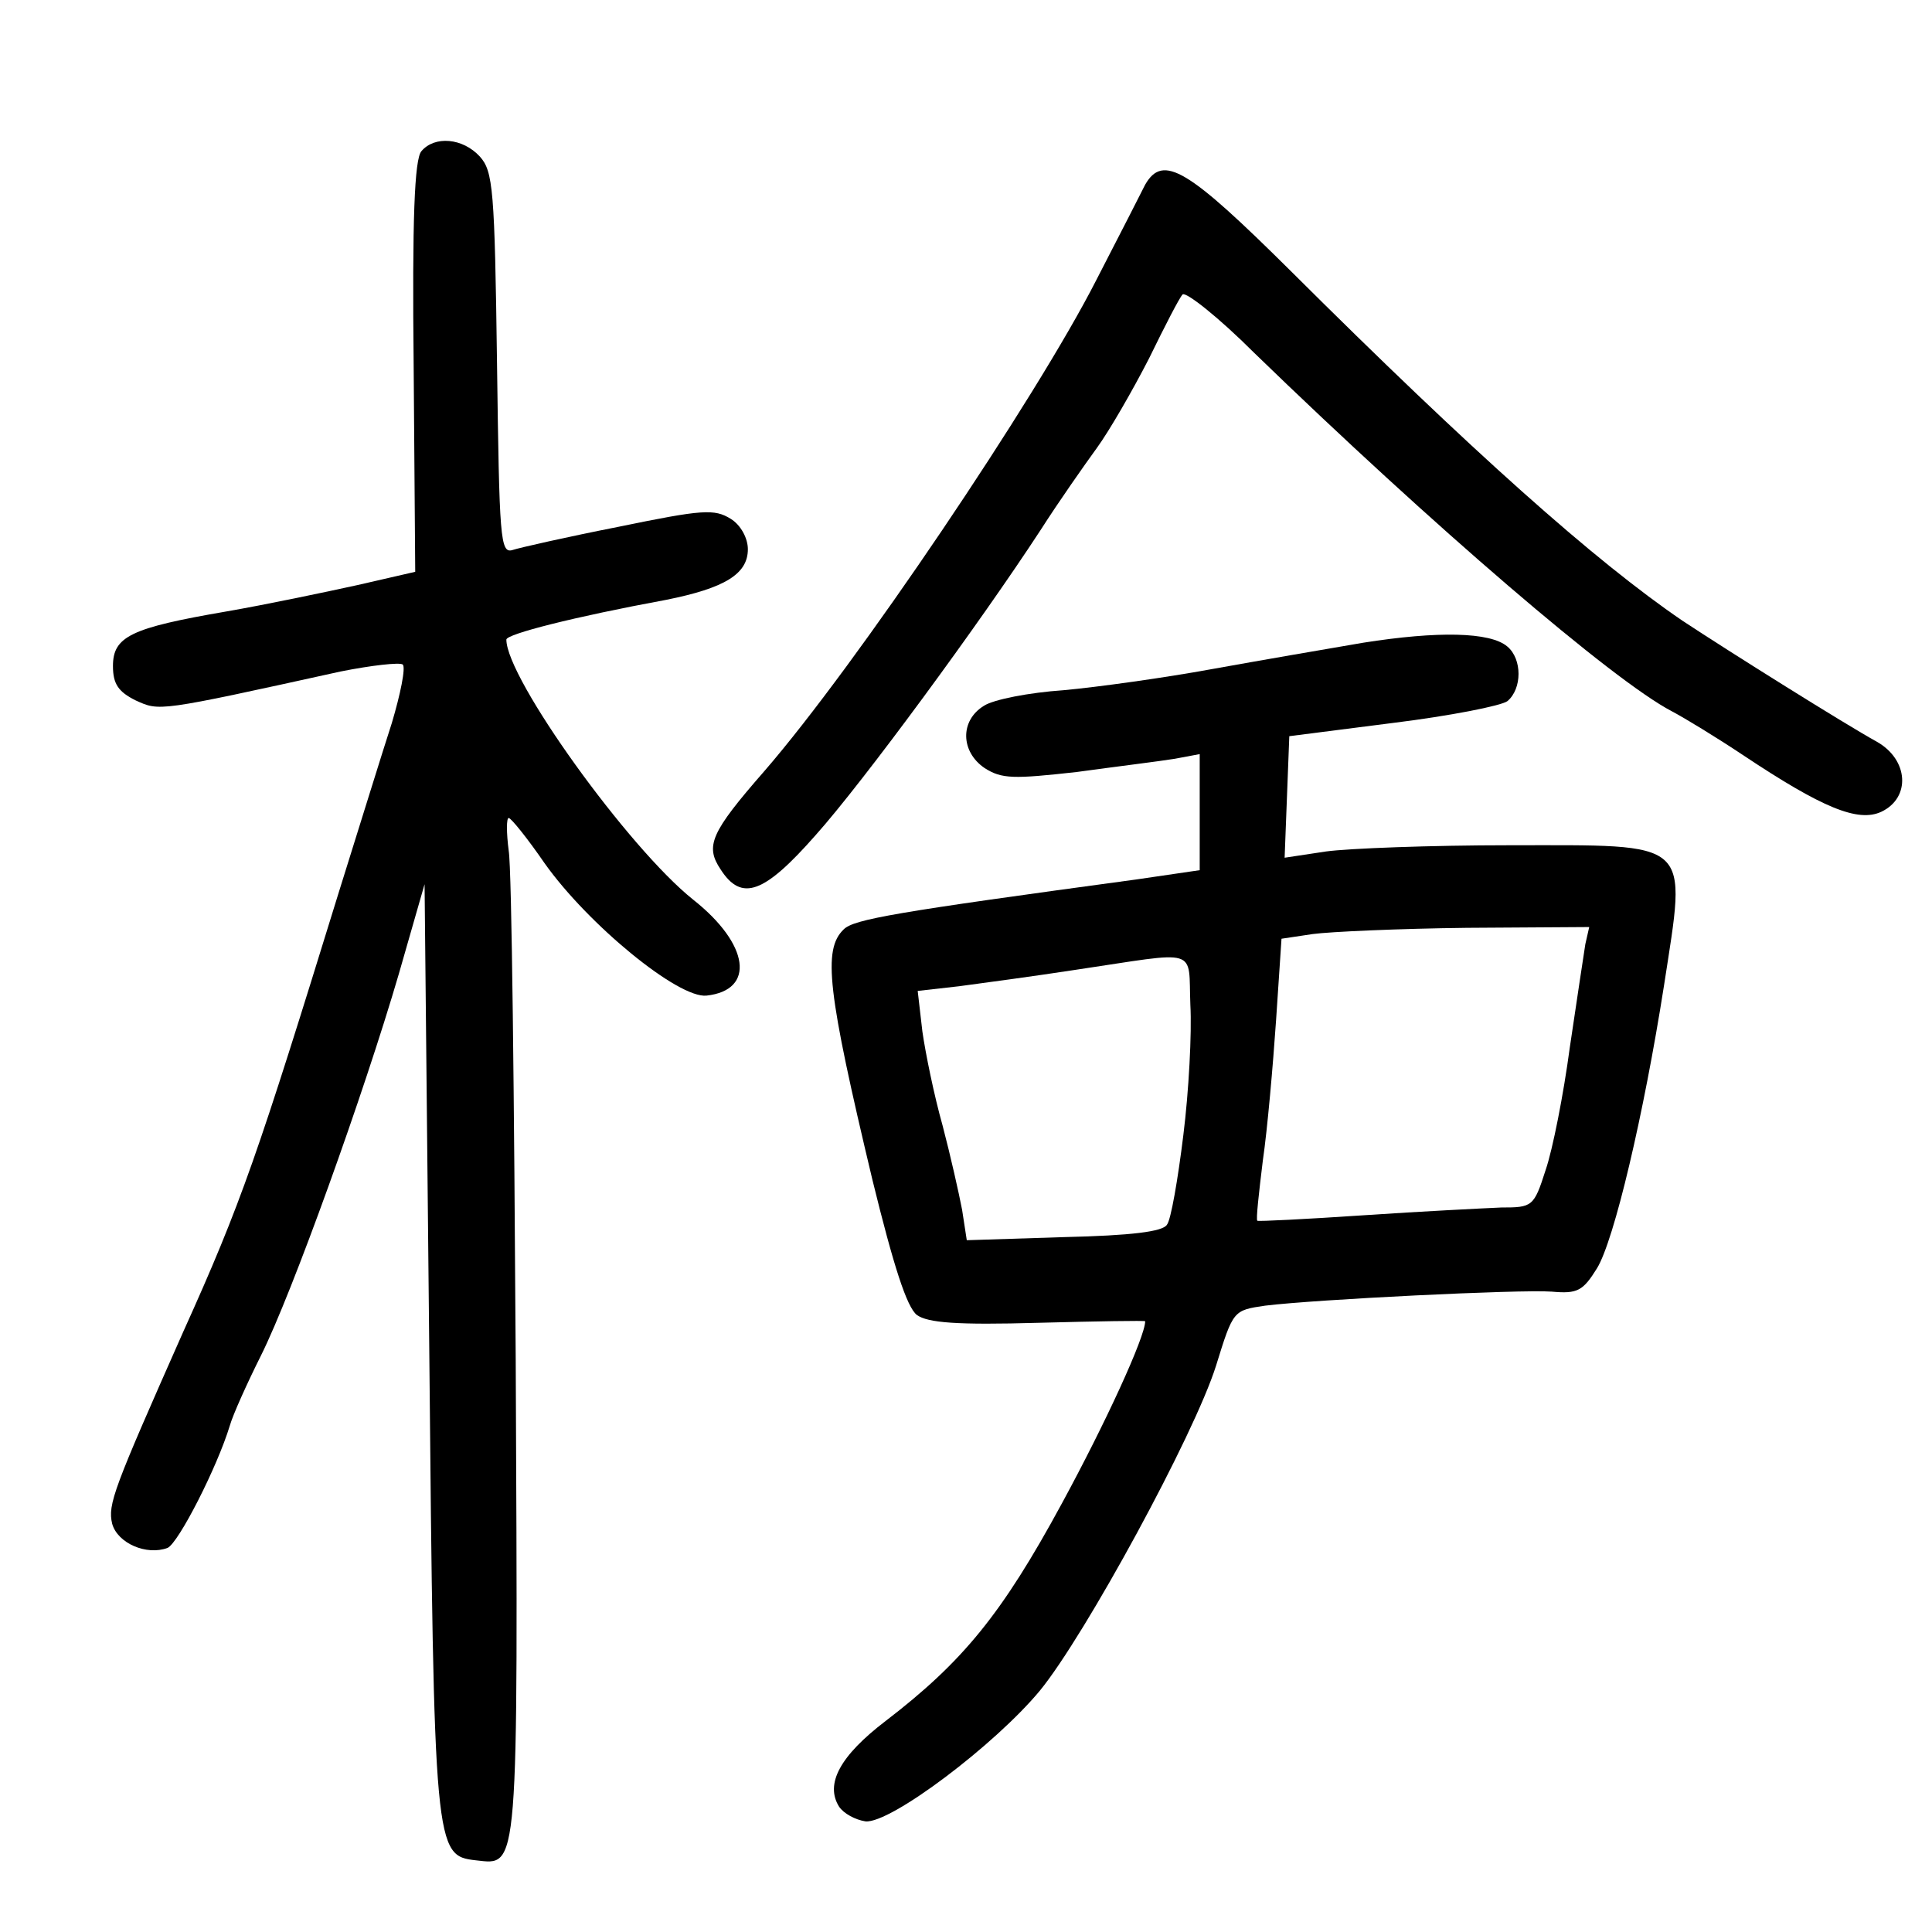 <?xml version="1.0" standalone="no"?>
<!DOCTYPE svg PUBLIC "-//W3C//DTD SVG 20010904//EN"
 "http://www.w3.org/TR/2001/REC-SVG-20010904/DTD/svg10.dtd">
<svg version="1.0" xmlns="http://www.w3.org/2000/svg"
 width="248pt" height="248pt" viewBox="0 0 248 248"
 preserveAspectRatio="xMidYMid meet">
<g transform="translate(0,248) scale(0.1,-0.1)"
fill="#000000" stroke="none">
<path d="M541 2286 c-9 -10 -12 -88 -10 -277 l2 -263 -74 -17 c-41 -9 -117
-25 -169 -34 -122 -21 -145 -32 -145 -70 0 -23 7 -33 29 -44 31 -14 27 -15
263 37 40 8 76 12 80 9 4 -4 -3 -38 -14 -75 -12 -37 -42 -134 -68 -217 -104
-337 -125 -399 -200 -565 -89 -201 -97 -221 -91 -246 7 -25 44 -41 71 -31 14
6 64 104 80 157 4 14 22 54 40 90 40 80 132 336 177 490 l33 115 6 -595 c6
-647 7 -652 60 -658 55 -6 54 -22 51 642 -2 336 -5 630 -9 654 -3 23 -3 42 0
42 3 0 24 -26 46 -58 56 -79 172 -174 208 -170 63 7 55 66 -17 123 -83 66
-240 284 -240 334 0 7 86 29 205 51 75 15 105 33 105 65 0 14 -9 31 -22 39
-21 13 -36 12 -143 -10 -66 -13 -128 -27 -137 -30 -16 -5 -17 15 -20 239 -3
224 -5 247 -22 266 -22 24 -58 27 -75 7z"/>
<path d="M1470 2243 c-5 -10 -33 -65 -63 -123 -77 -151 -308 -494 -426 -630
-69 -79 -76 -96 -56 -126 27 -42 56 -31 122 44 60 67 210 271 289 392 23 36
56 83 72 105 16 22 46 74 67 115 20 41 39 78 43 82 4 4 46 -29 92 -75 229
-222 461 -421 536 -460 17 -9 58 -34 91 -56 102 -68 148 -87 178 -73 38 18 35
67 -6 90 -40 22 -190 116 -249 155 -113 77 -270 217 -503 449 -132 131 -164
151 -187 111z"/>
<path d="M1750 1655 c-47 -8 -134 -23 -195 -34 -60 -11 -146 -23 -190 -27 -44
-3 -90 -12 -102 -20 -31 -19 -30 -59 1 -80 22 -14 37 -14 118 -5 51 7 108 14
126 17 l32 6 0 -75 0 -74 -82 -12 c-310 -42 -362 -51 -375 -64 -27 -26 -21
-79 37 -322 27 -110 44 -163 57 -173 14 -10 51 -13 156 -10 75 2 137 3 137 2
0 -20 -51 -131 -107 -234 -77 -142 -127 -203 -226 -279 -59 -45 -78 -81 -60
-110 6 -9 21 -17 34 -19 32 -3 166 98 224 168 58 71 198 328 226 417 22 71 22
71 63 77 65 8 327 21 368 18 33 -3 40 1 58 30 22 36 60 197 86 363 29 189 39
180 -199 180 -100 0 -206 -4 -235 -8 l-53 -8 3 78 3 78 133 17 c73 9 139 22
147 28 19 16 19 54 0 70 -22 19 -90 20 -185 5z m285 -387 c-2 -13 -11 -72 -20
-133 -8 -60 -22 -131 -31 -157 -15 -47 -17 -48 -57 -48 -23 -1 -103 -5 -177
-10 -74 -5 -135 -8 -136 -7 -2 1 2 36 7 77 6 41 13 122 17 180 l7 105 40 6
c22 3 111 7 198 8 l157 1 -5 -22z m-516 -245 c-7 -57 -16 -109 -21 -115 -5 -9
-46 -14 -132 -16 l-125 -4 -6 39 c-4 21 -15 70 -25 108 -11 39 -22 93 -26 121
l-6 52 53 6 c30 4 97 13 149 21 162 24 145 30 148 -45 2 -36 -2 -111 -9 -167z"/>
</g>
</svg>
